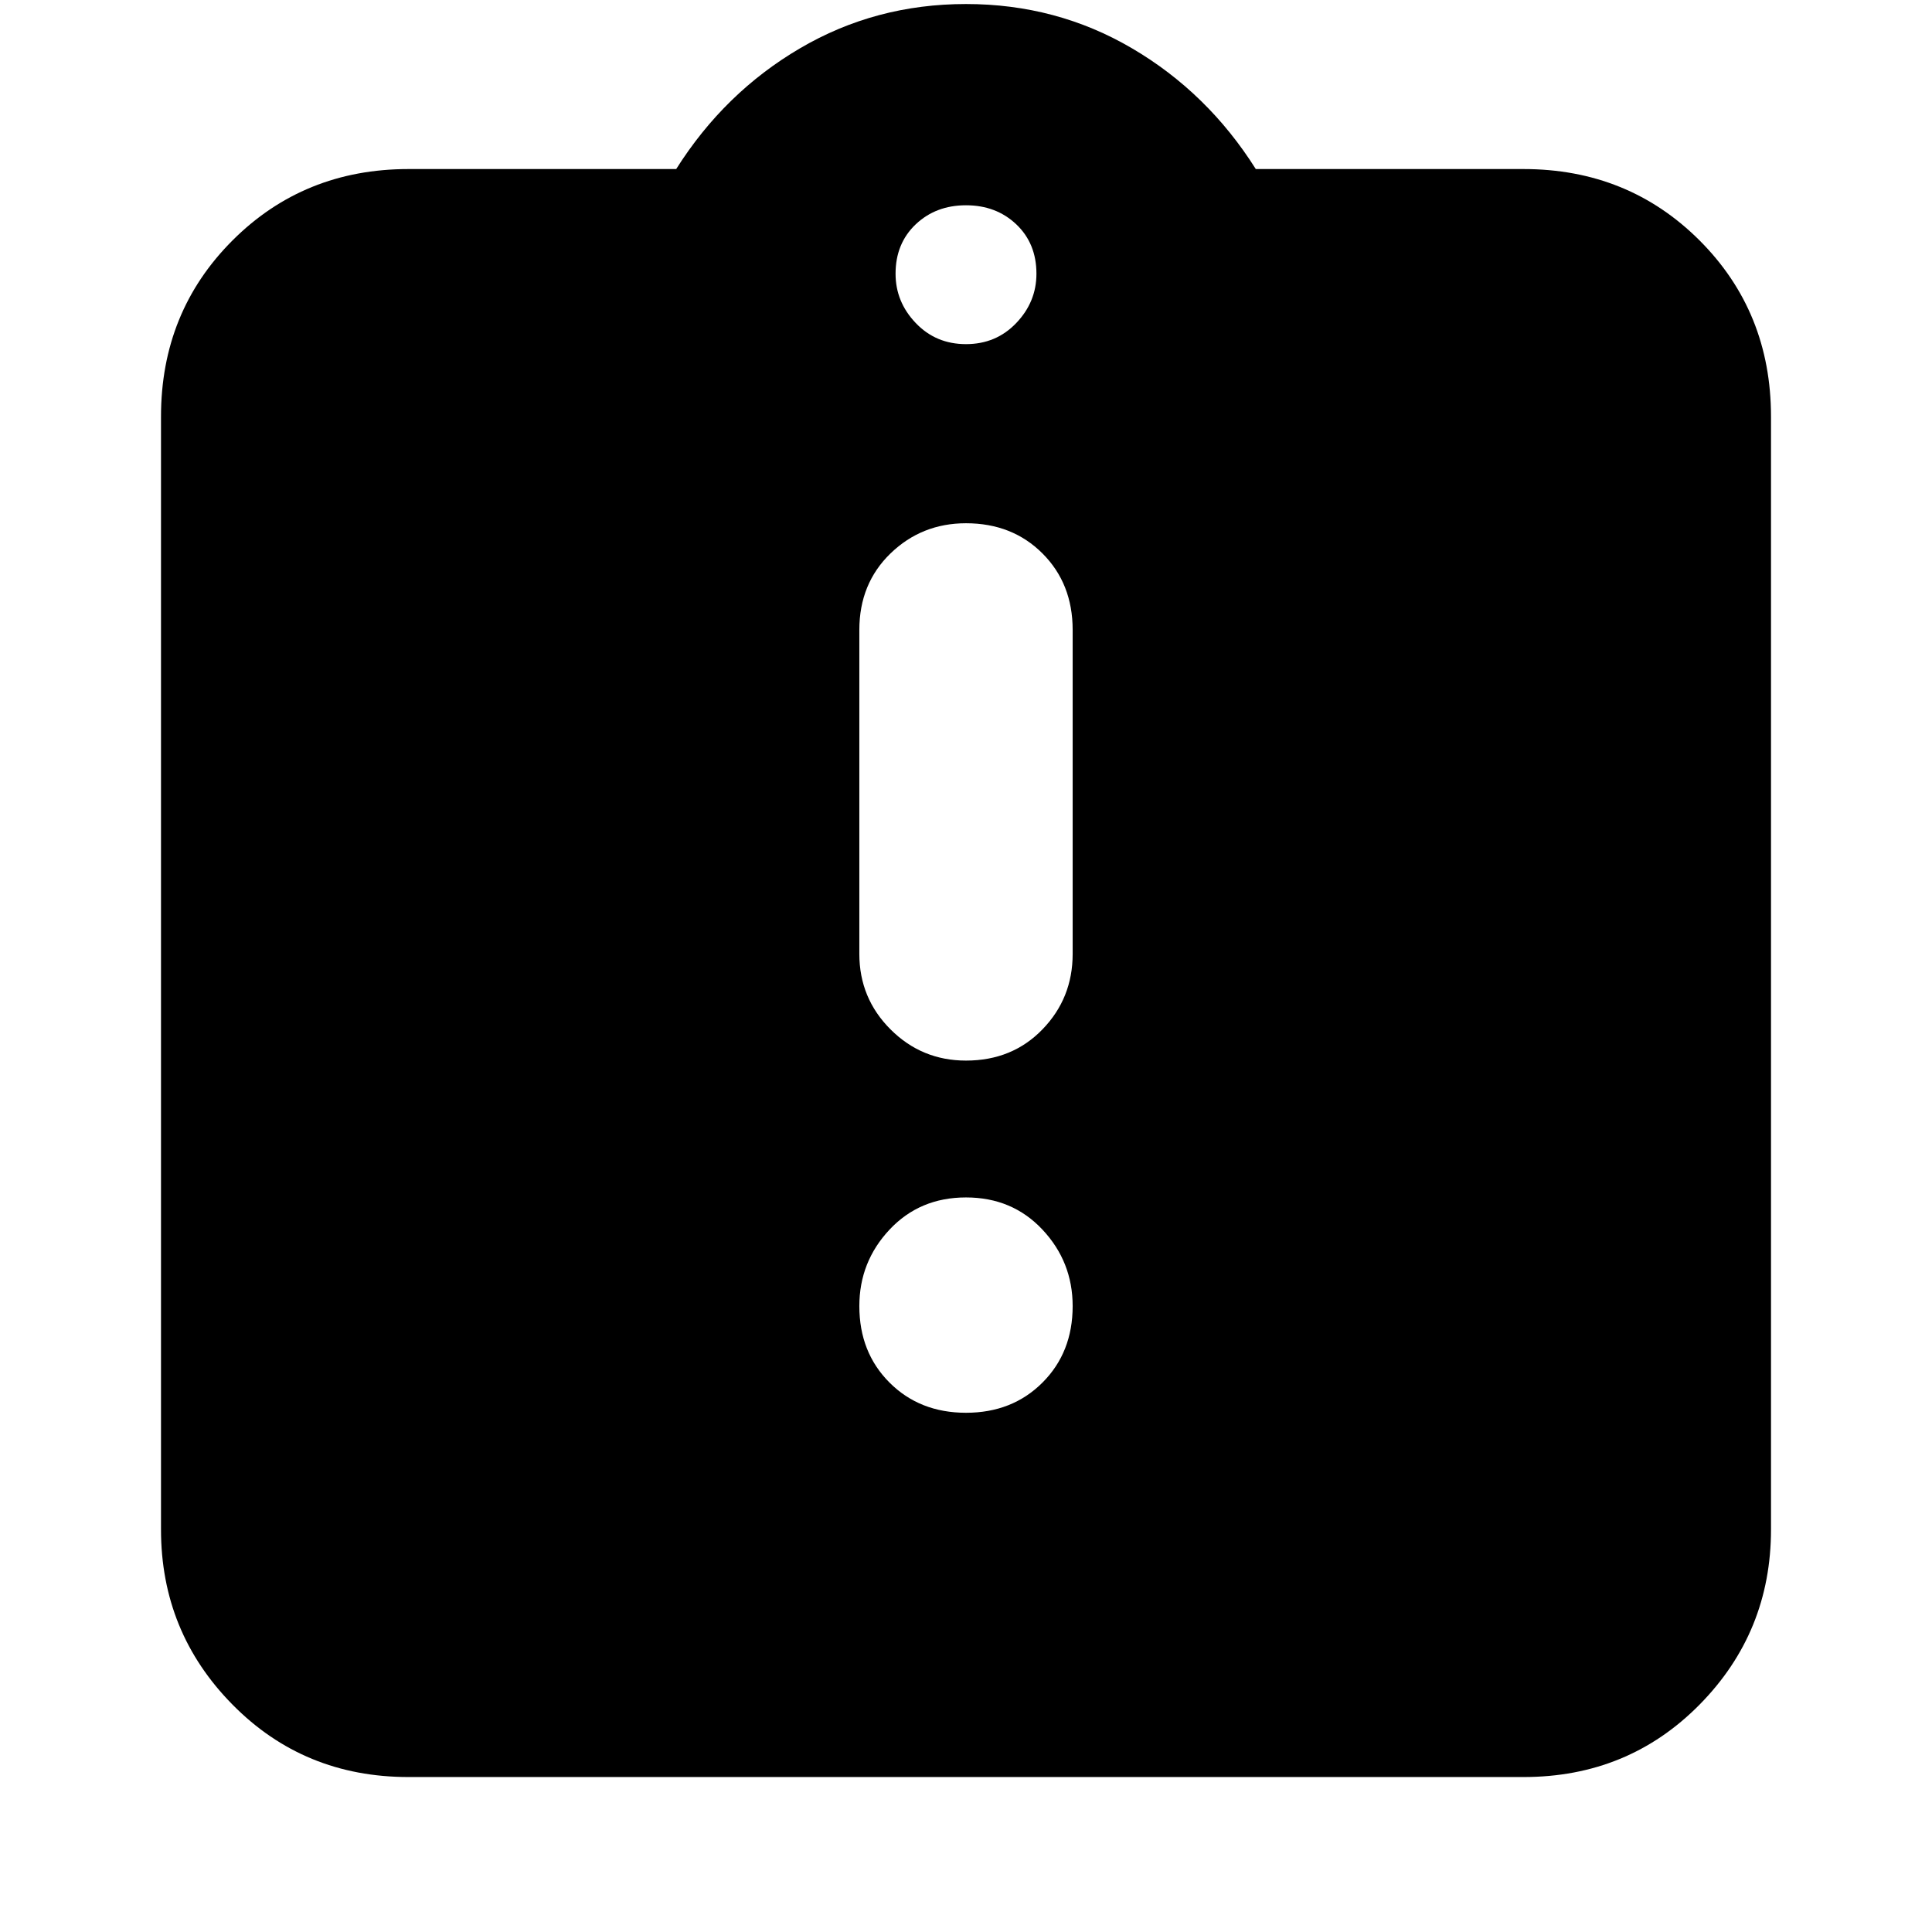 <svg xmlns="http://www.w3.org/2000/svg" height="24" width="24"><path d="M12 17.55Q12.575 17.55 12.95 17.175Q13.325 16.8 13.325 16.225Q13.325 15.675 12.95 15.275Q12.575 14.875 12 14.875Q11.425 14.875 11.05 15.275Q10.675 15.675 10.675 16.225Q10.675 16.8 11.05 17.175Q11.425 17.55 12 17.55ZM12 13.175Q12.575 13.175 12.95 12.787Q13.325 12.4 13.325 11.85V7.825Q13.325 7.25 12.95 6.875Q12.575 6.5 12 6.5Q11.45 6.5 11.062 6.875Q10.675 7.25 10.675 7.825V11.85Q10.675 12.4 11.062 12.787Q11.45 13.175 12 13.175ZM5.075 22.075Q3.775 22.075 2.888 21.175Q2 20.275 2 19V5.175Q2 3.875 2.888 2.987Q3.775 2.1 5.075 2.1H8.4Q9 1.15 9.938 0.6Q10.875 0.05 12 0.05Q13.125 0.05 14.062 0.6Q15 1.15 15.6 2.1H18.925Q20.225 2.1 21.113 2.987Q22 3.875 22 5.175V19Q22 20.275 21.113 21.175Q20.225 22.075 18.925 22.075ZM12 4.275Q12.375 4.275 12.625 4.012Q12.875 3.75 12.875 3.4Q12.875 3.025 12.625 2.787Q12.375 2.55 12 2.55Q11.625 2.55 11.375 2.787Q11.125 3.025 11.125 3.4Q11.125 3.75 11.375 4.012Q11.625 4.275 12 4.275Z"/></svg>